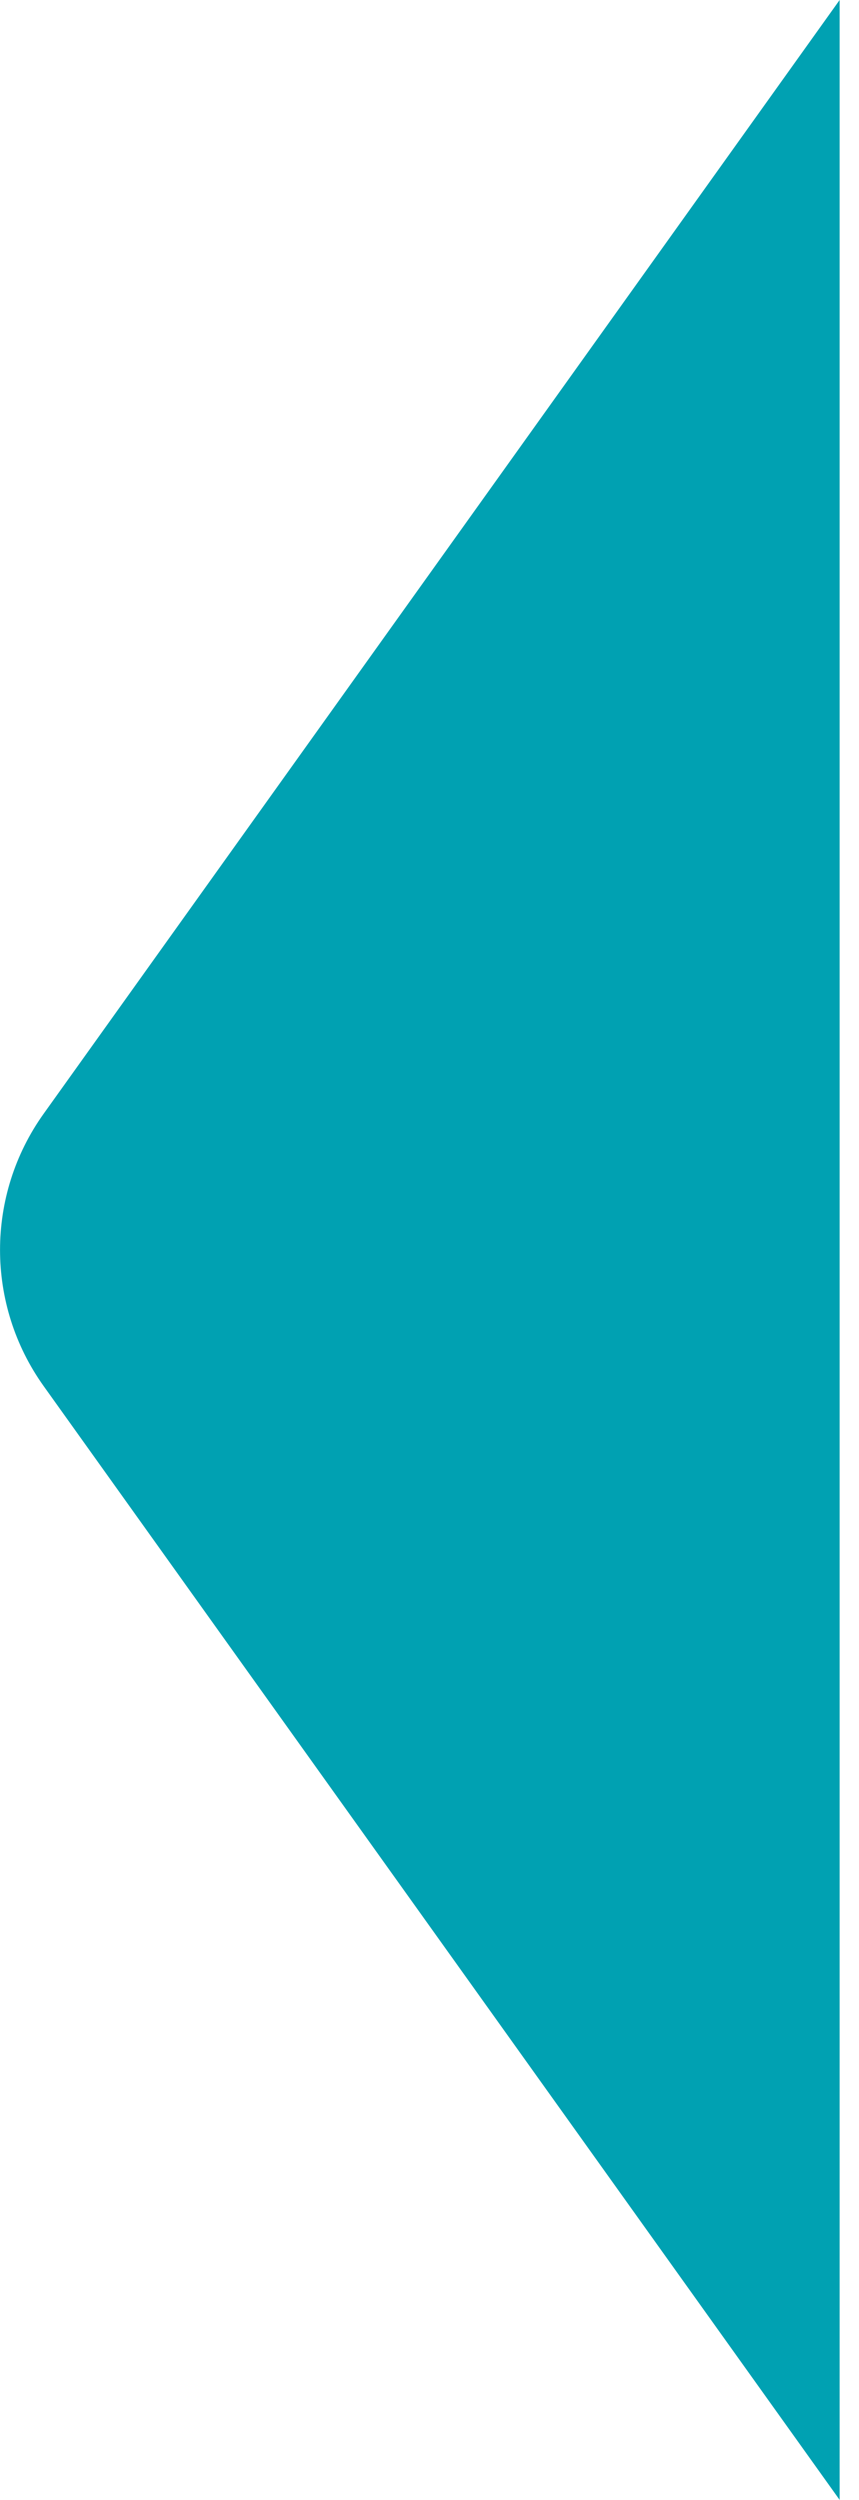 <?xml version="1.0" encoding="UTF-8"?>
<svg width="11px" height="32px" viewBox="0 0 11 32" version="1.1" xmlns="http://www.w3.org/2000/svg" xmlns:xlink="http://www.w3.org/1999/xlink">
    <!-- Generator: Sketch 54.1 (76490) - https://sketchapp.com -->
    <title>Triangle Copy 3</title>
    <desc>Created with Sketch.</desc>
    <g id="1280" stroke="none" stroke-width="1" fill="none" fill-rule="evenodd">
        <g id="1280-selectionarea-kubernetes7-copy" transform="translate(-614, -436)" fill="#00A1B2">
            <path d="M621.12,447.184 L629.851,453.426 L635.376,457.376 L603.376,457.376 L617.631,447.184 C618.674,446.438 620.077,446.438 621.12,447.184 Z" id="Triangle-Copy-3" transform="translate(619.376, 452) scale(-1, 1) rotate(-630) translate(-619.376, -452) "></path>
        </g>
    </g>
</svg>